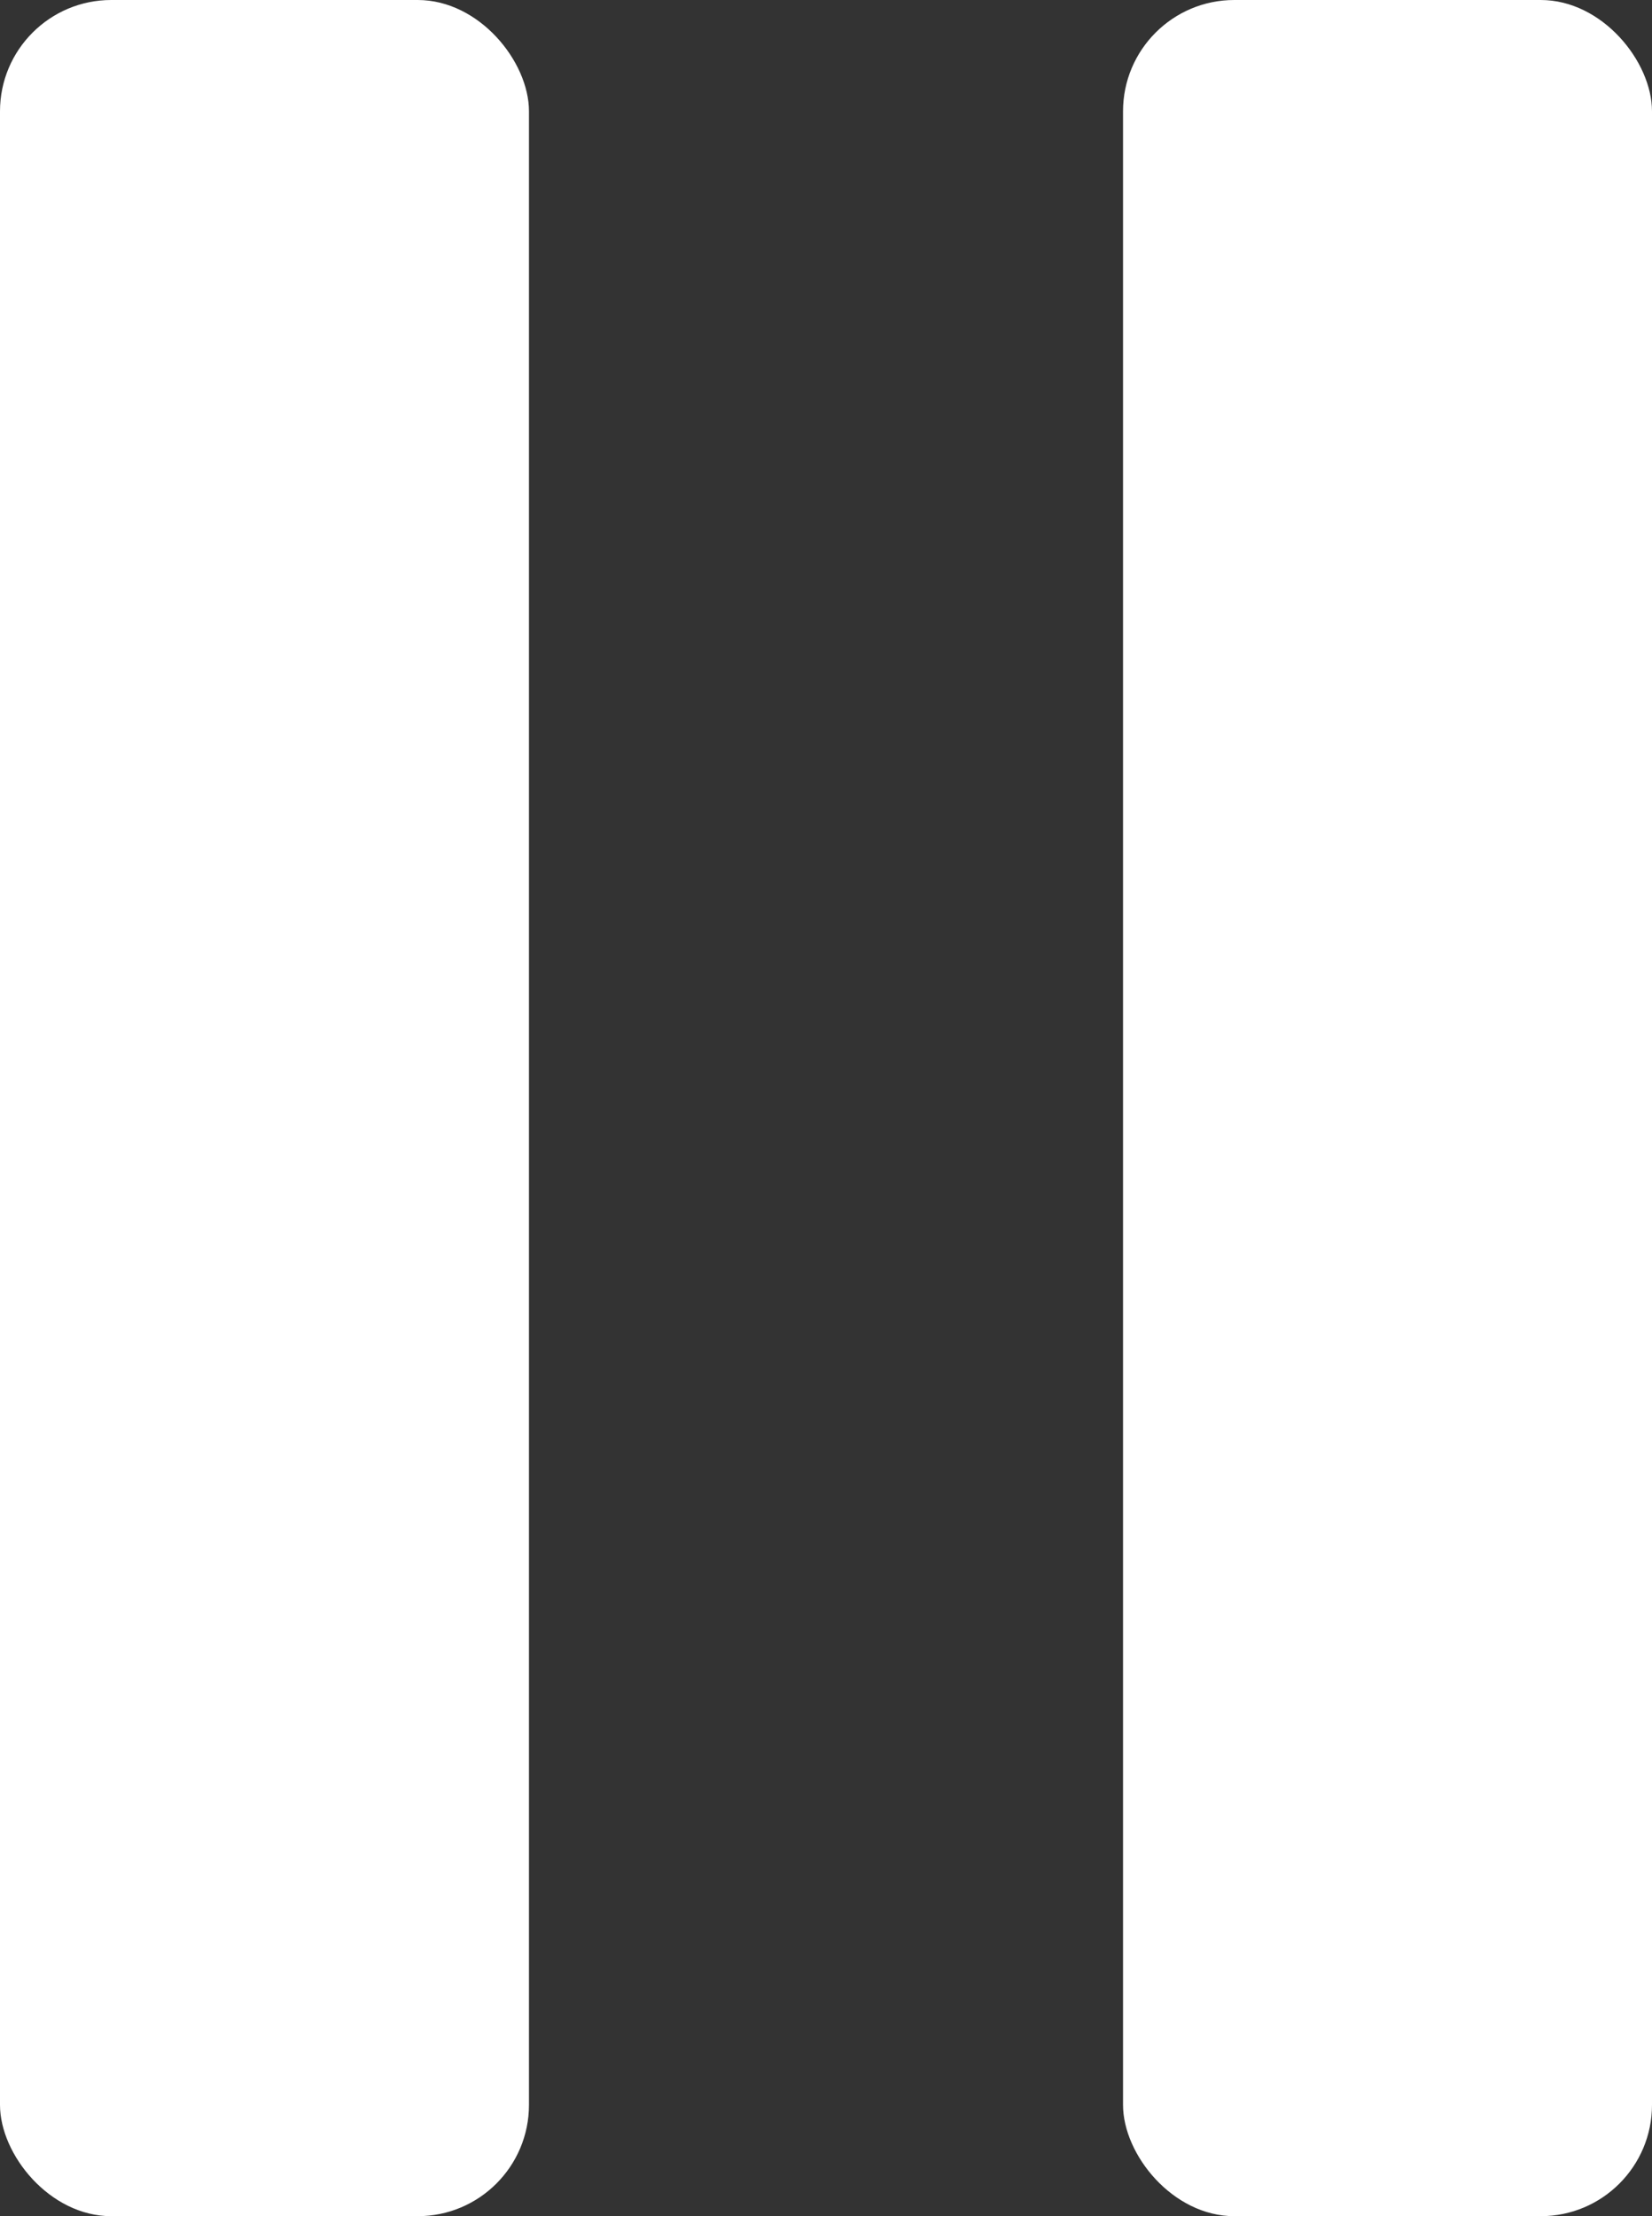 <?xml version="1.0" encoding="UTF-8"?>
<svg id="Layer_2" data-name="Layer 2" xmlns="http://www.w3.org/2000/svg" viewBox="0 0 396 531">
  <rect x="0" y="0" width="396" height="531" fill="#333333" stroke="none"/>
  <defs>
    <style>
      .cls-1 {
        fill: #fff;
      }
    </style>
  </defs>
  <g id="Objects">
    <g>
      <rect class="cls-1" x="0" y="0" width="126.8" height="531" rx="26.67" ry="26.67"/>
      <rect class="cls-1" x="269.2" y="0" width="126.8" height="531" rx="26.67" ry="26.67"/>
    </g>
  </g>
</svg>